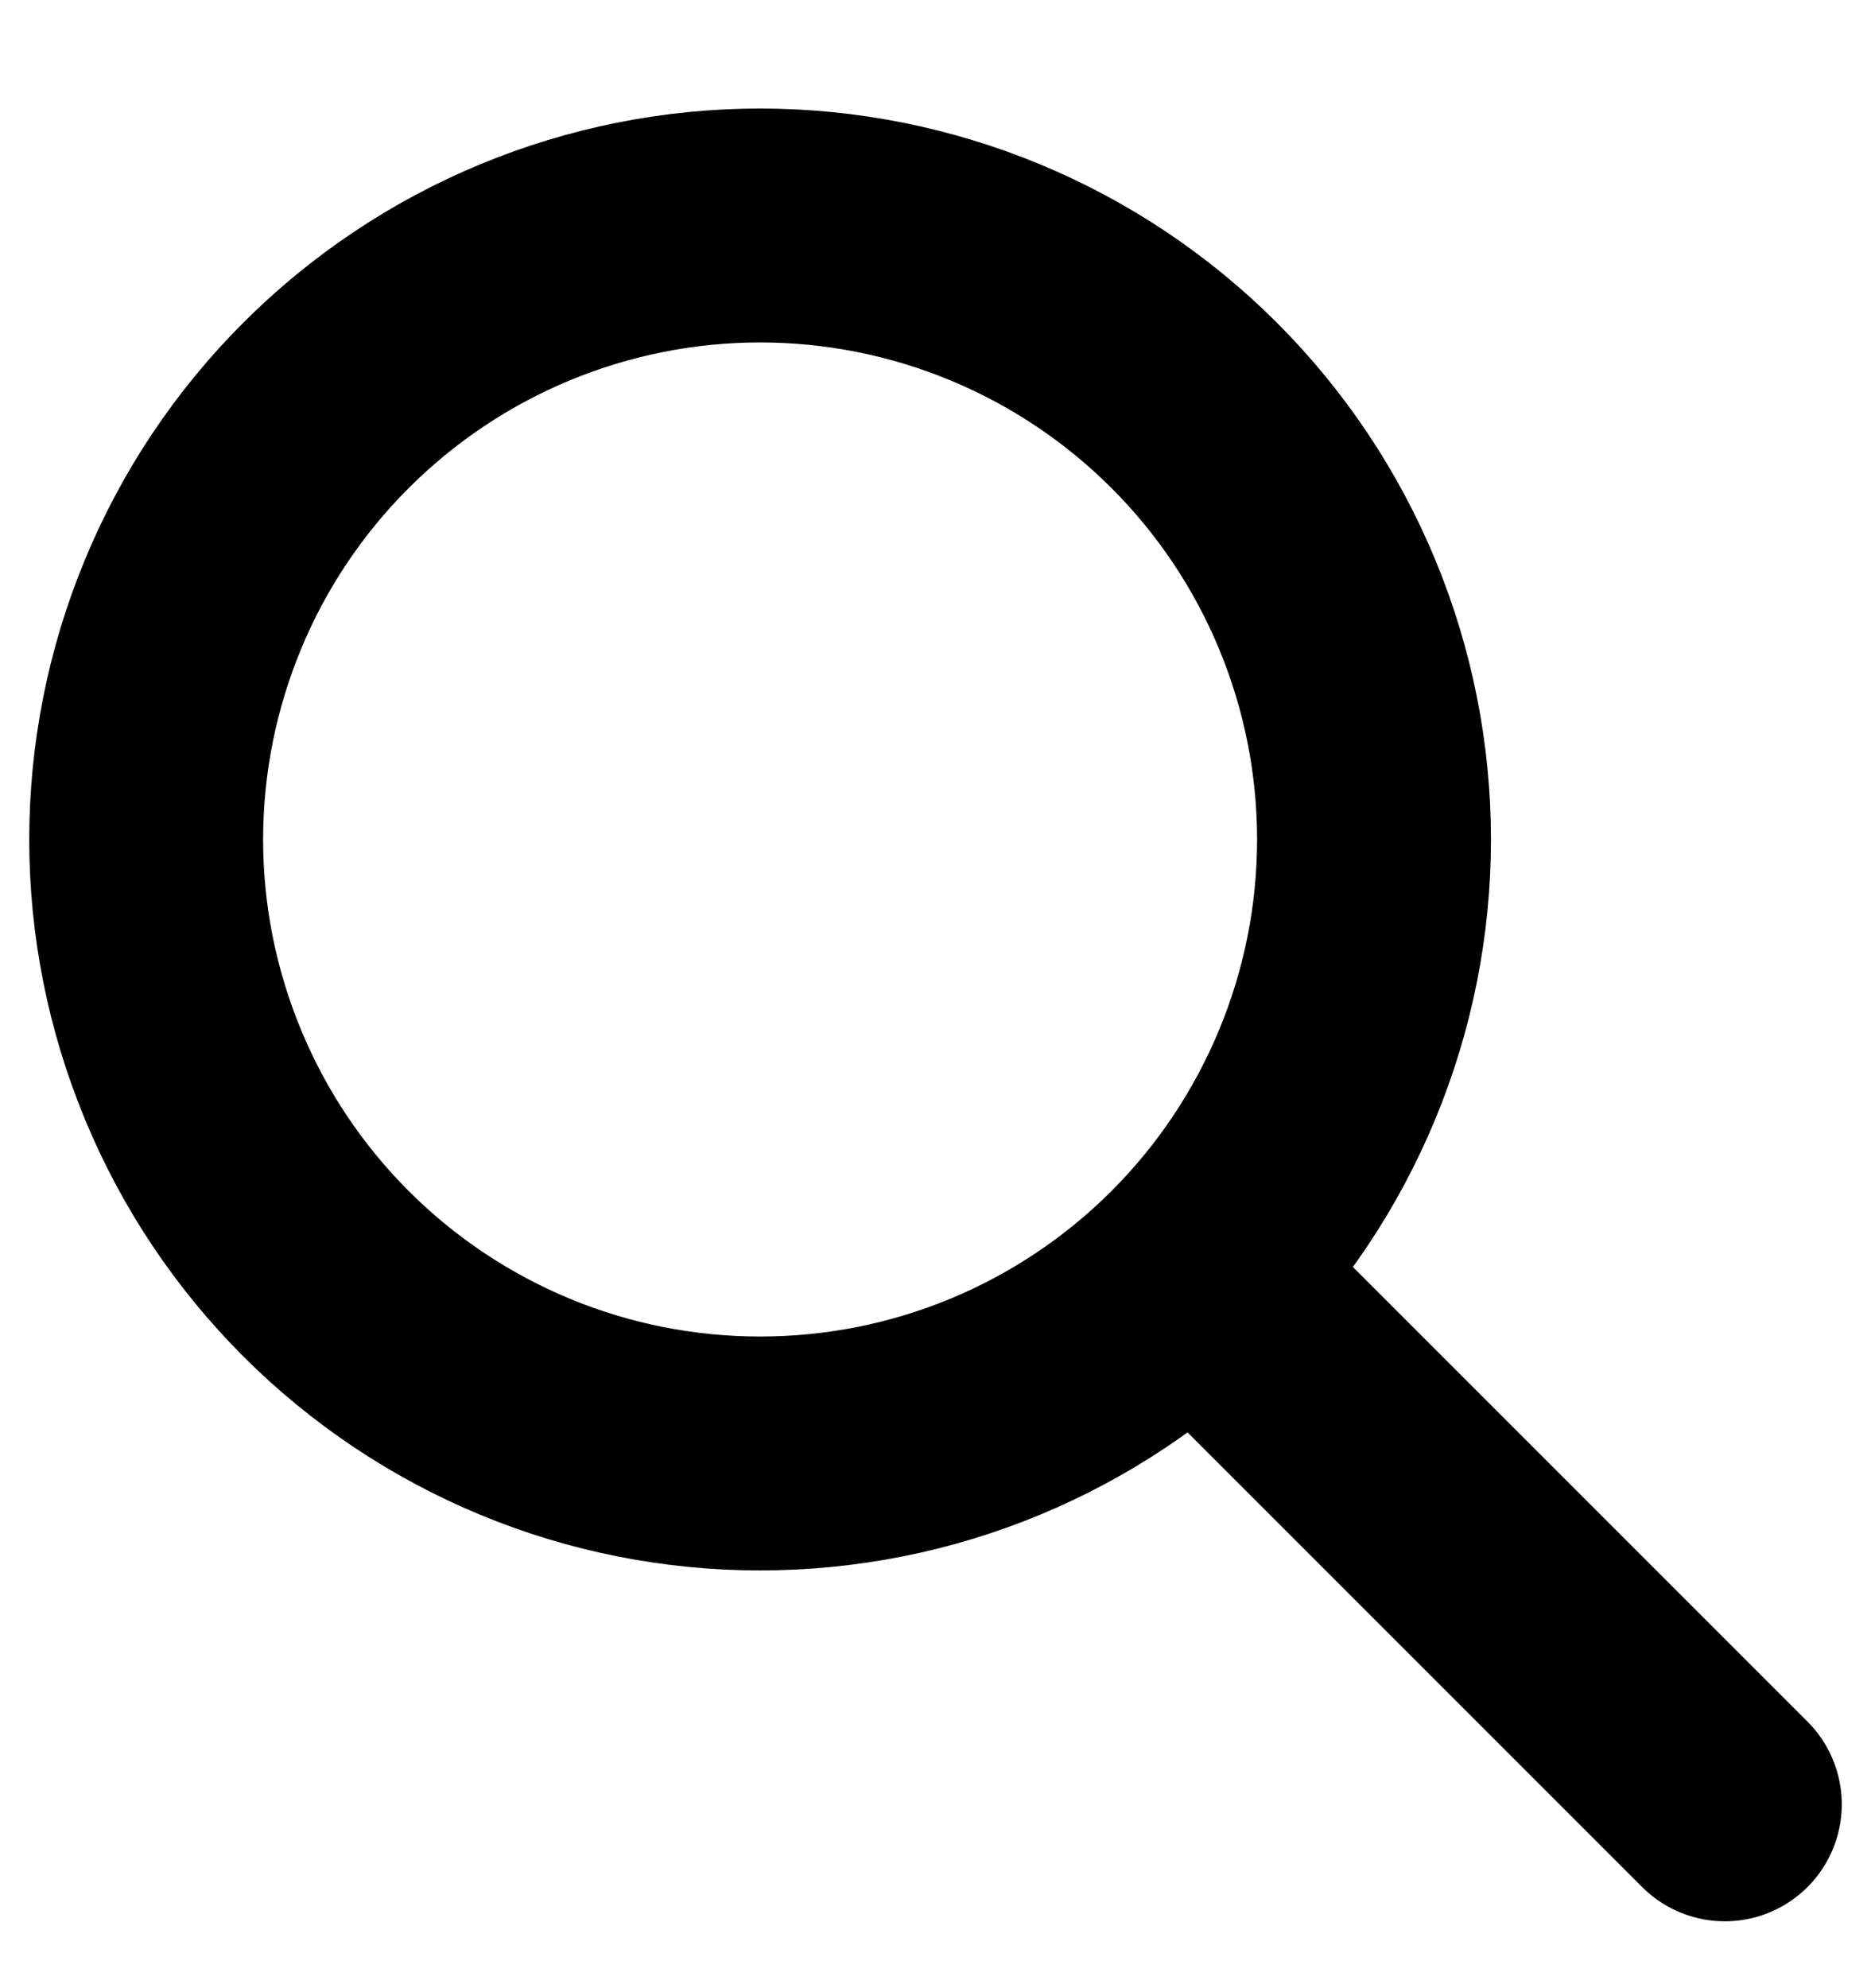 <svg width="16" height="17" viewBox="0 0 16 17" fill="none" xmlns="http://www.w3.org/2000/svg">
<path d="M14.75 15.428L10.25 10.928M1.25 7.178C1.25 7.868 1.386 8.55 1.65 9.187C1.913 9.824 2.3 10.403 2.788 10.891C3.275 11.378 3.854 11.765 4.491 12.029C5.128 12.293 5.811 12.428 6.5 12.428C7.189 12.428 7.872 12.293 8.509 12.029C9.146 11.765 9.725 11.378 10.212 10.891C10.7 10.403 11.086 9.824 11.35 9.187C11.614 8.55 11.75 7.868 11.75 7.178C11.75 6.489 11.614 5.806 11.35 5.169C11.086 4.532 10.7 3.954 10.212 3.466C9.725 2.979 9.146 2.592 8.509 2.328C7.872 2.064 7.189 1.928 6.5 1.928C5.811 1.928 5.128 2.064 4.491 2.328C3.854 2.592 3.275 2.979 2.788 3.466C2.3 3.954 1.913 4.532 1.65 5.169C1.386 5.806 1.25 6.489 1.25 7.178Z" stroke="black" stroke-width="2" stroke-linecap="round" stroke-linejoin="round"/>
</svg>
